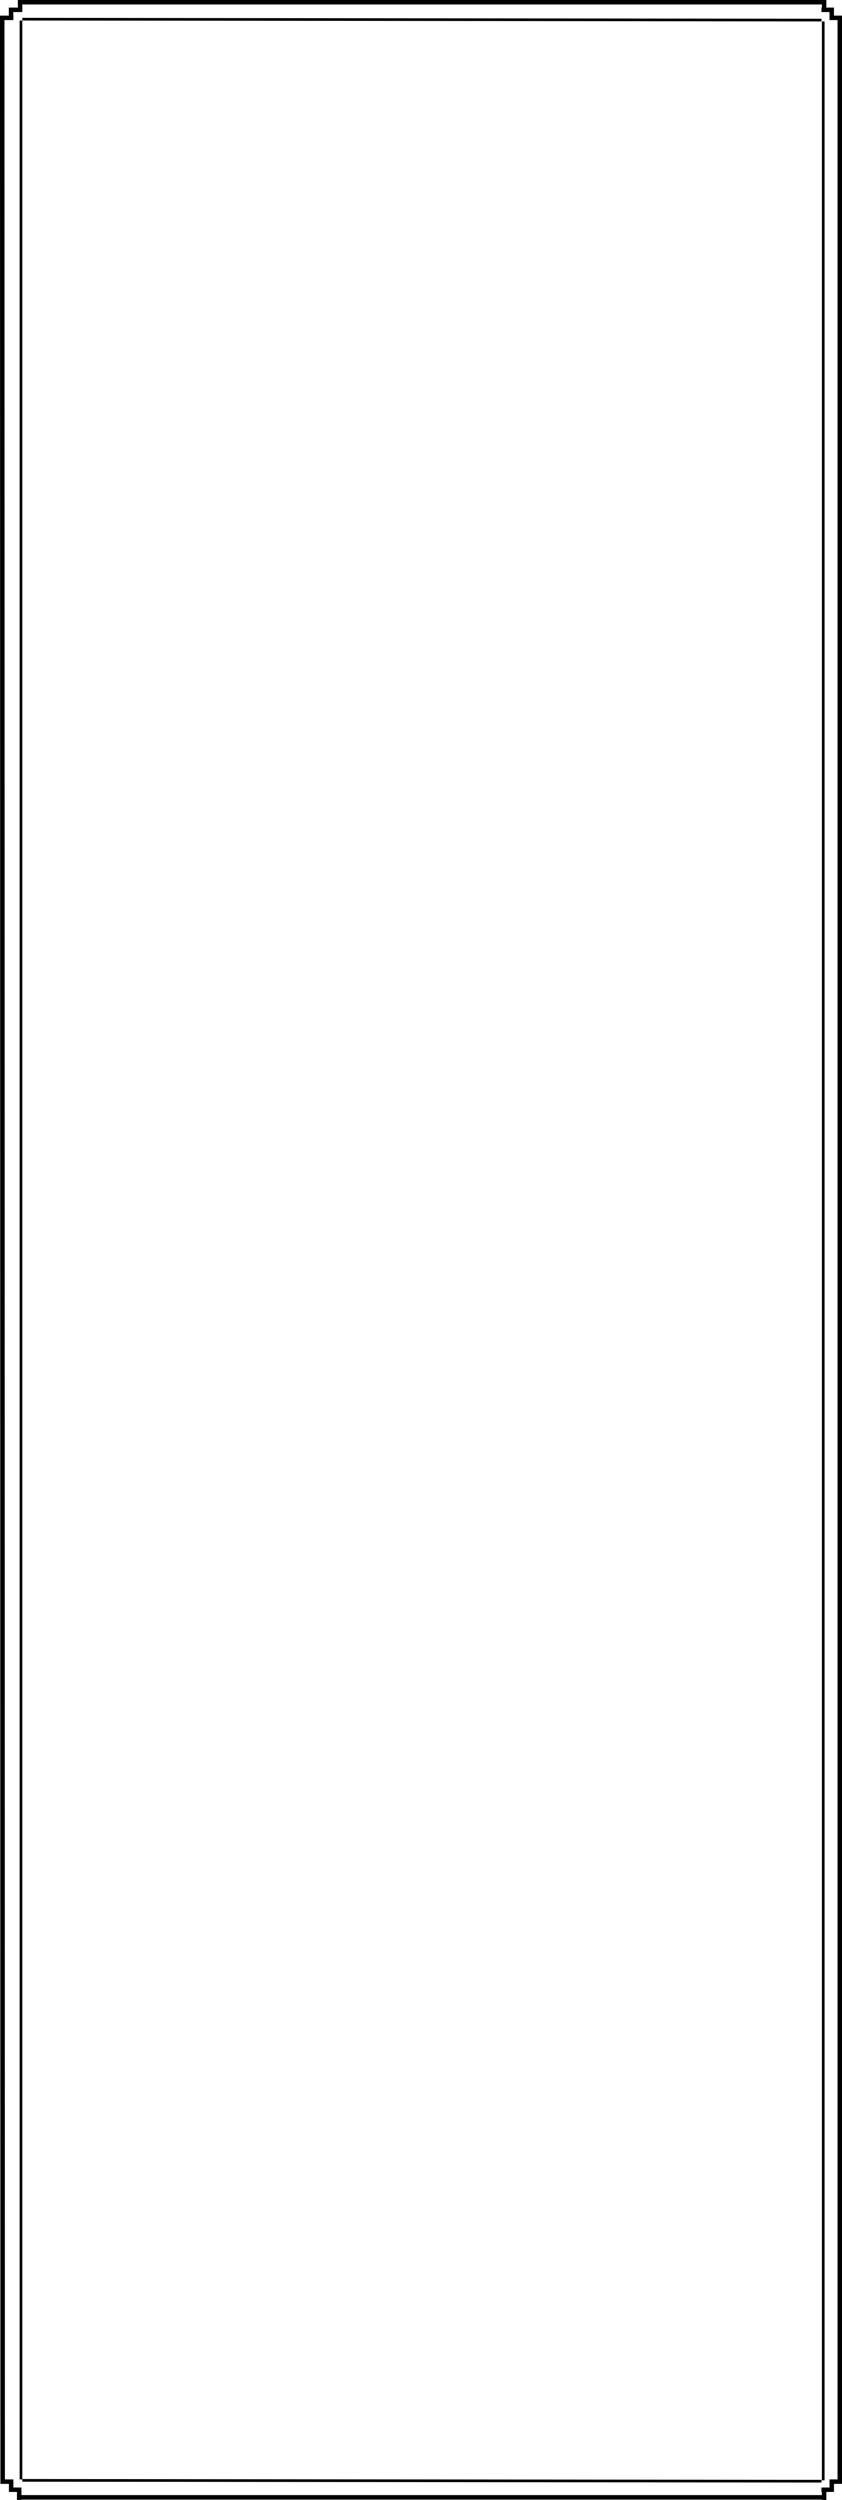 <svg xmlns="http://www.w3.org/2000/svg" width="943.537" height="2800" viewBox="0 0 943.537 2800">
  <g id="グループ_59" data-name="グループ 59" transform="translate(1143.501 -794)">
    <line id="線_13" data-name="線 13" x2="897.536" transform="translate(-1118.5 796.5)" fill="none" stroke="#000" stroke-width="5"/>
    <line id="線_14" data-name="線 14" y2="2764.486" transform="translate(-202.464 811.5)" fill="none" stroke="#000" stroke-width="5"/>
    <line id="線_15" data-name="線 15" y2="10" transform="translate(-220.001 794)" fill="none" stroke="#000" stroke-width="5"/>
    <line id="線_16" data-name="線 16" y2="10" transform="translate(-212.964 805) rotate(90)" fill="none" stroke="#000" stroke-width="5"/>
    <line id="線_17" data-name="線 17" y2="10" transform="translate(-211.464 802.5)" fill="none" stroke="#000" stroke-width="5"/>
    <line id="線_18" data-name="線 18" y2="10" transform="translate(-203.964 814) rotate(90)" fill="none" stroke="#000" stroke-width="5"/>
    <line id="線_19" data-name="線 19" x2="0.501" y2="2764.486" transform="translate(-1141.001 811.5)" fill="none" stroke="#000" stroke-width="5"/>
    <line id="線_20" data-name="線 20" y2="10" transform="translate(-1121.001 794)" fill="none" stroke="#000" stroke-width="5"/>
    <line id="線_21" data-name="線 21" y1="10.976" transform="translate(-1118.5 805) rotate(90)" fill="none" stroke="#000" stroke-width="5"/>
    <line id="線_22" data-name="線 22" y2="10" transform="translate(-1131.123 802.5)" fill="none" stroke="#000" stroke-width="5"/>
    <line id="線_23" data-name="線 23" y1="10.976" transform="translate(-1128.524 814) rotate(90)" fill="none" stroke="#000" stroke-width="5"/>
    <line id="線_24" data-name="線 24" y1="10" transform="translate(-220.001 3584)" fill="none" stroke="#000" stroke-width="5"/>
    <line id="線_25" data-name="線 25" y1="10" transform="translate(-222.964 3582.542) rotate(-90)" fill="none" stroke="#000" stroke-width="5"/>
    <line id="線_26" data-name="線 26" y1="10" transform="translate(-211.464 3574.986)" fill="none" stroke="#000" stroke-width="5"/>
    <line id="線_27" data-name="線 27" y1="10" transform="translate(-213.964 3573.486) rotate(-90)" fill="none" stroke="#000" stroke-width="5"/>
    <line id="線_28" data-name="線 28" x2="901.536" transform="translate(-1122.5 3591.042)" fill="none" stroke="#000" stroke-width="5"/>
    <line id="線_29" data-name="線 29" y1="10" transform="translate(-1122.001 3584)" fill="none" stroke="#000" stroke-width="5"/>
    <line id="線_30" data-name="線 30" y2="10.002" transform="translate(-1129.502 3582.542) rotate(-90)" fill="none" stroke="#000" stroke-width="5"/>
    <line id="線_31" data-name="線 31" y1="10" transform="translate(-1131.001 3575)" fill="none" stroke="#000" stroke-width="5"/>
    <line id="線_32" data-name="線 32" y2="10.002" transform="translate(-1138.504 3573.486) rotate(-90)" fill="none" stroke="#000" stroke-width="5"/>
    <line id="線_33" data-name="線 33" x2="895.536" y2="1" transform="translate(-1118.5 815.5)" fill="none" stroke="#000" stroke-width="3"/>
    <line id="線_34" data-name="線 34" x2="895.536" y2="0.944" transform="translate(-1118.5 3572.042)" fill="none" stroke="#000" stroke-width="3"/>
    <line id="線_35" data-name="線 35" y2="2754" transform="translate(-1120.001 817)" fill="none" stroke="#000" stroke-width="3"/>
    <line id="線_36" data-name="線 36" y2="2754" transform="translate(-221.001 818)" fill="none" stroke="#000" stroke-width="3"/>
  </g>
</svg>
